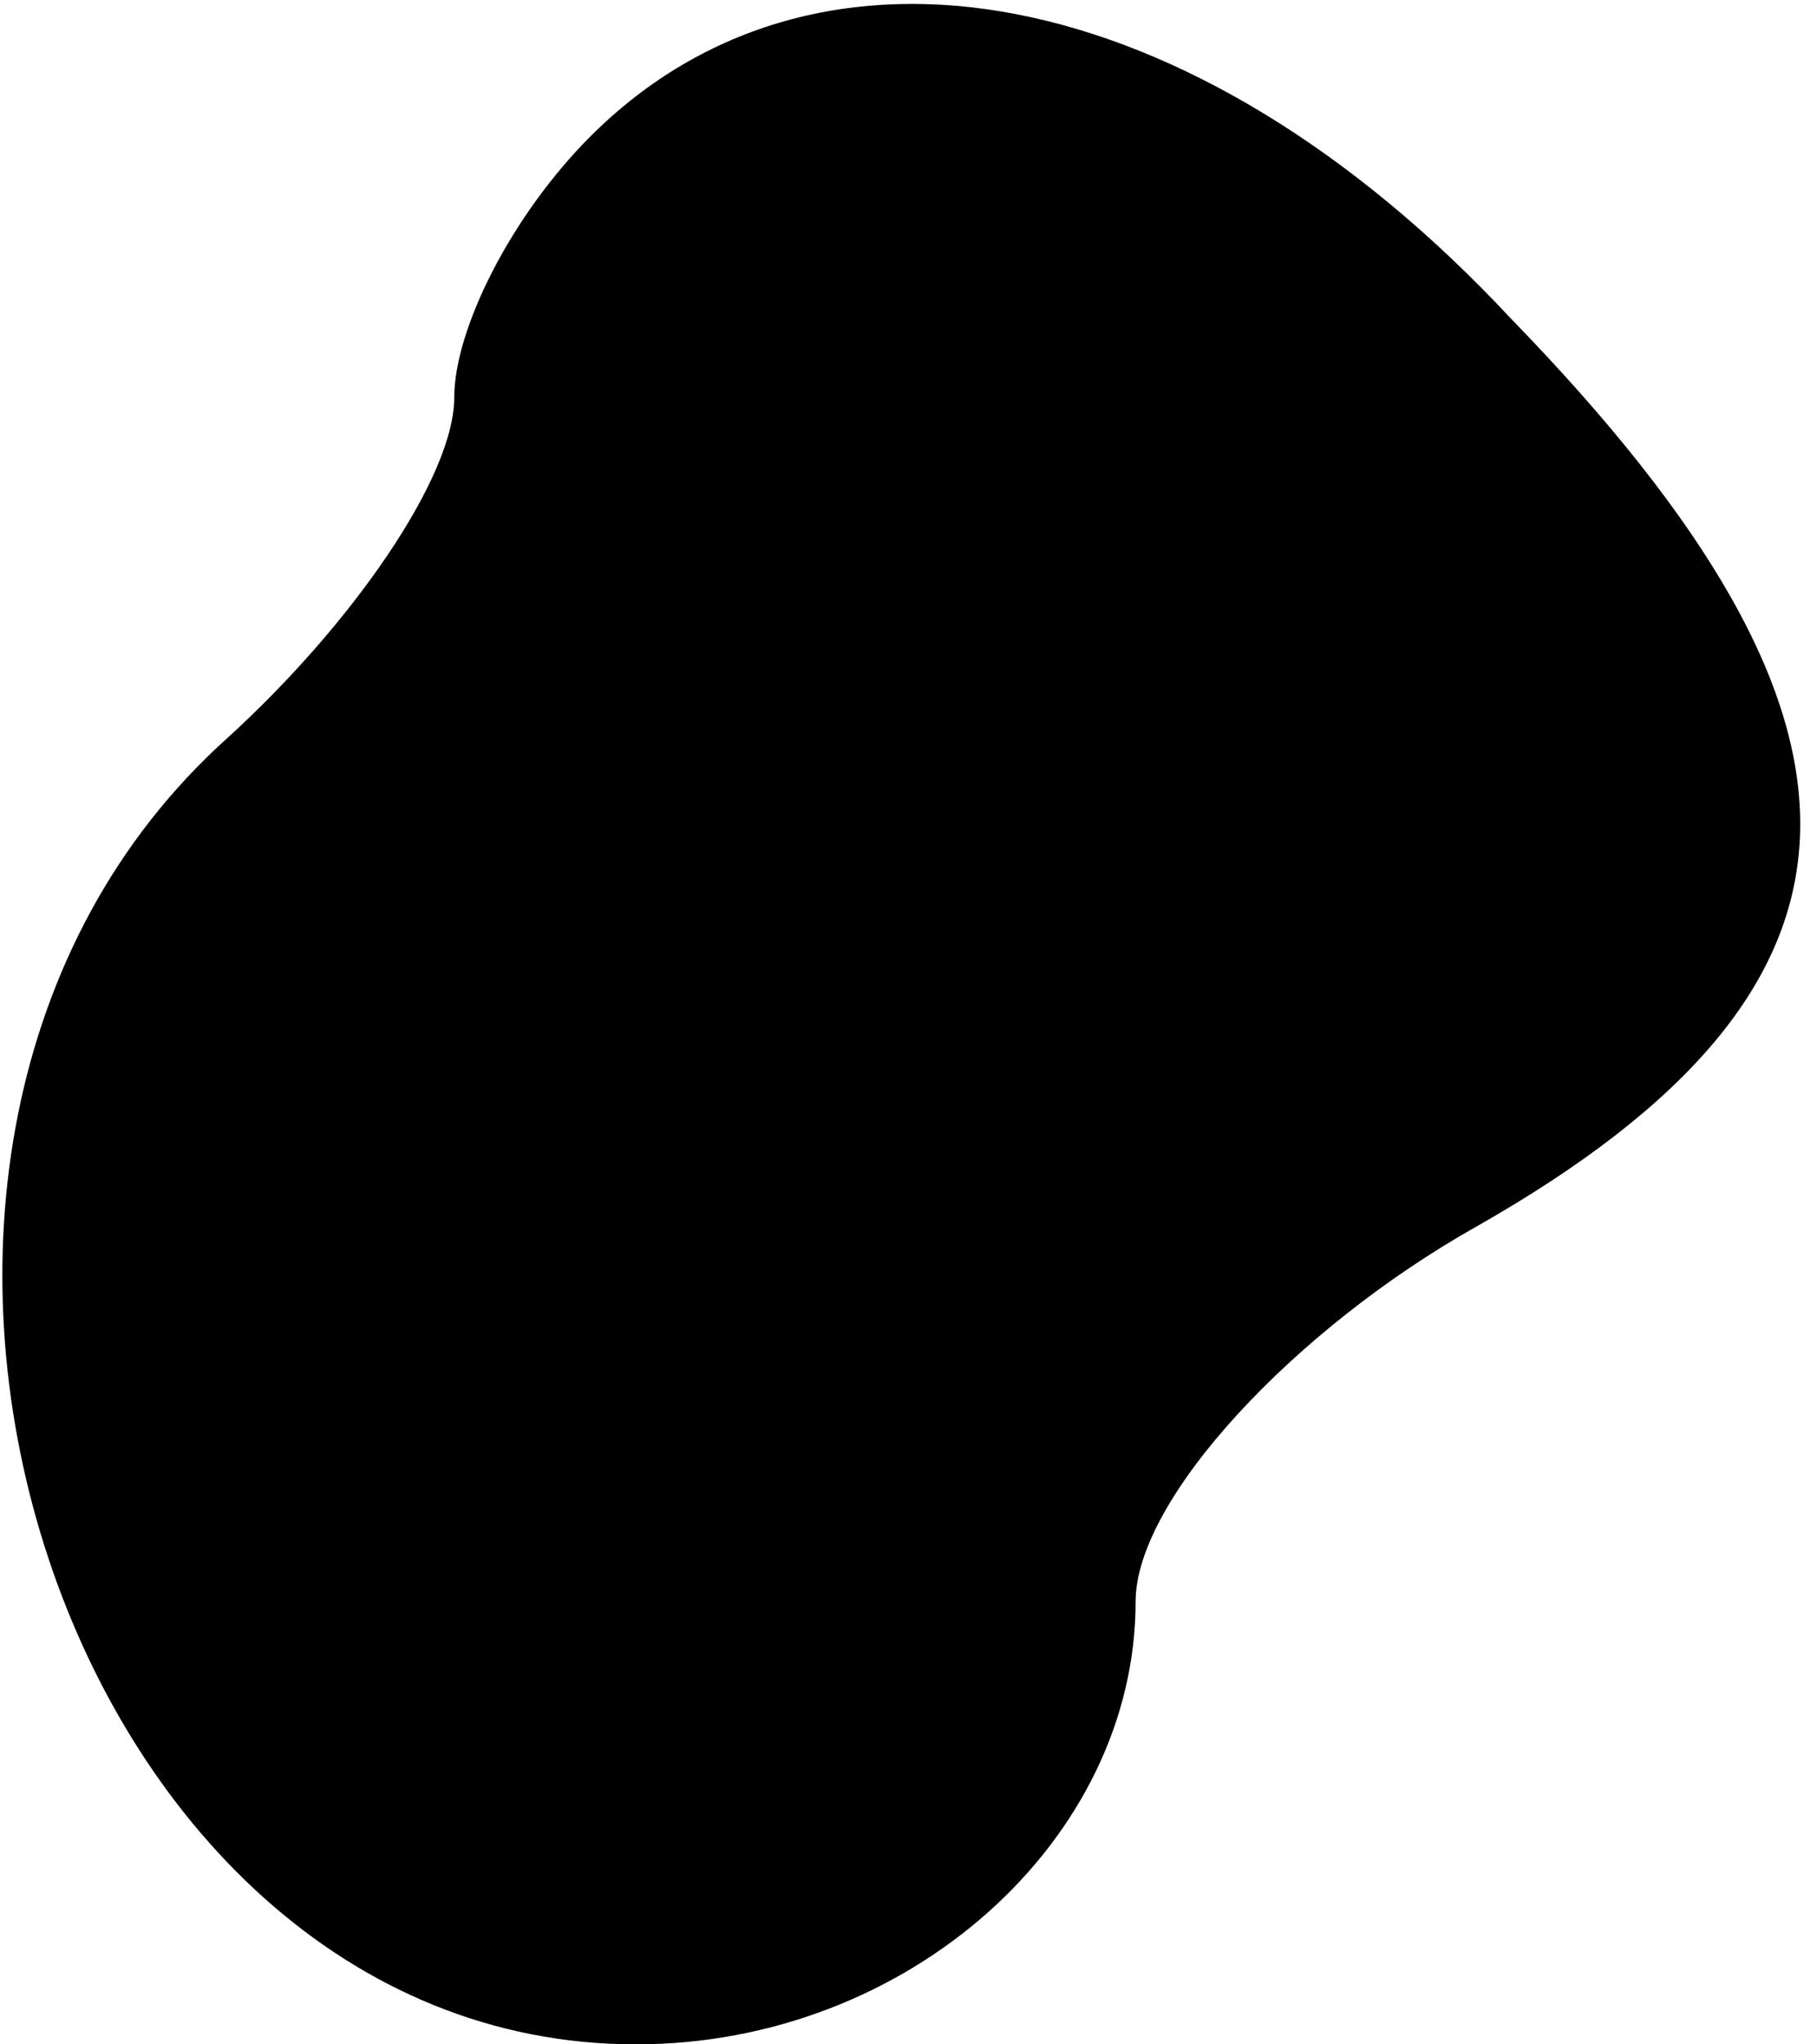 <?xml version="1.0" standalone="no"?>
<!DOCTYPE svg PUBLIC "-//W3C//DTD SVG 20010904//EN"
 "http://www.w3.org/TR/2001/REC-SVG-20010904/DTD/svg10.dtd">
<svg version="1.0" xmlns="http://www.w3.org/2000/svg"
 width="16pt" height="18pt" viewBox="0 0 16 18"
 preserveAspectRatio="xMidYMid meet">
<g transform="translate(0,18) scale(0.1,-0.1)"
fill="#000000" stroke="none">
<path fill="#000000" stroke="none" d="M52 168 c-7 -7 -12 -17 -12 -23 0 -7
-9 -20 -20 -30 -40 -36 -15 -115 36 -115 24 0 44 18 44 39 0 9 14 24 30 33 37
21 38 44 3 80 -28 30 -61 36 -81 16z"/>
</g>
</svg>
